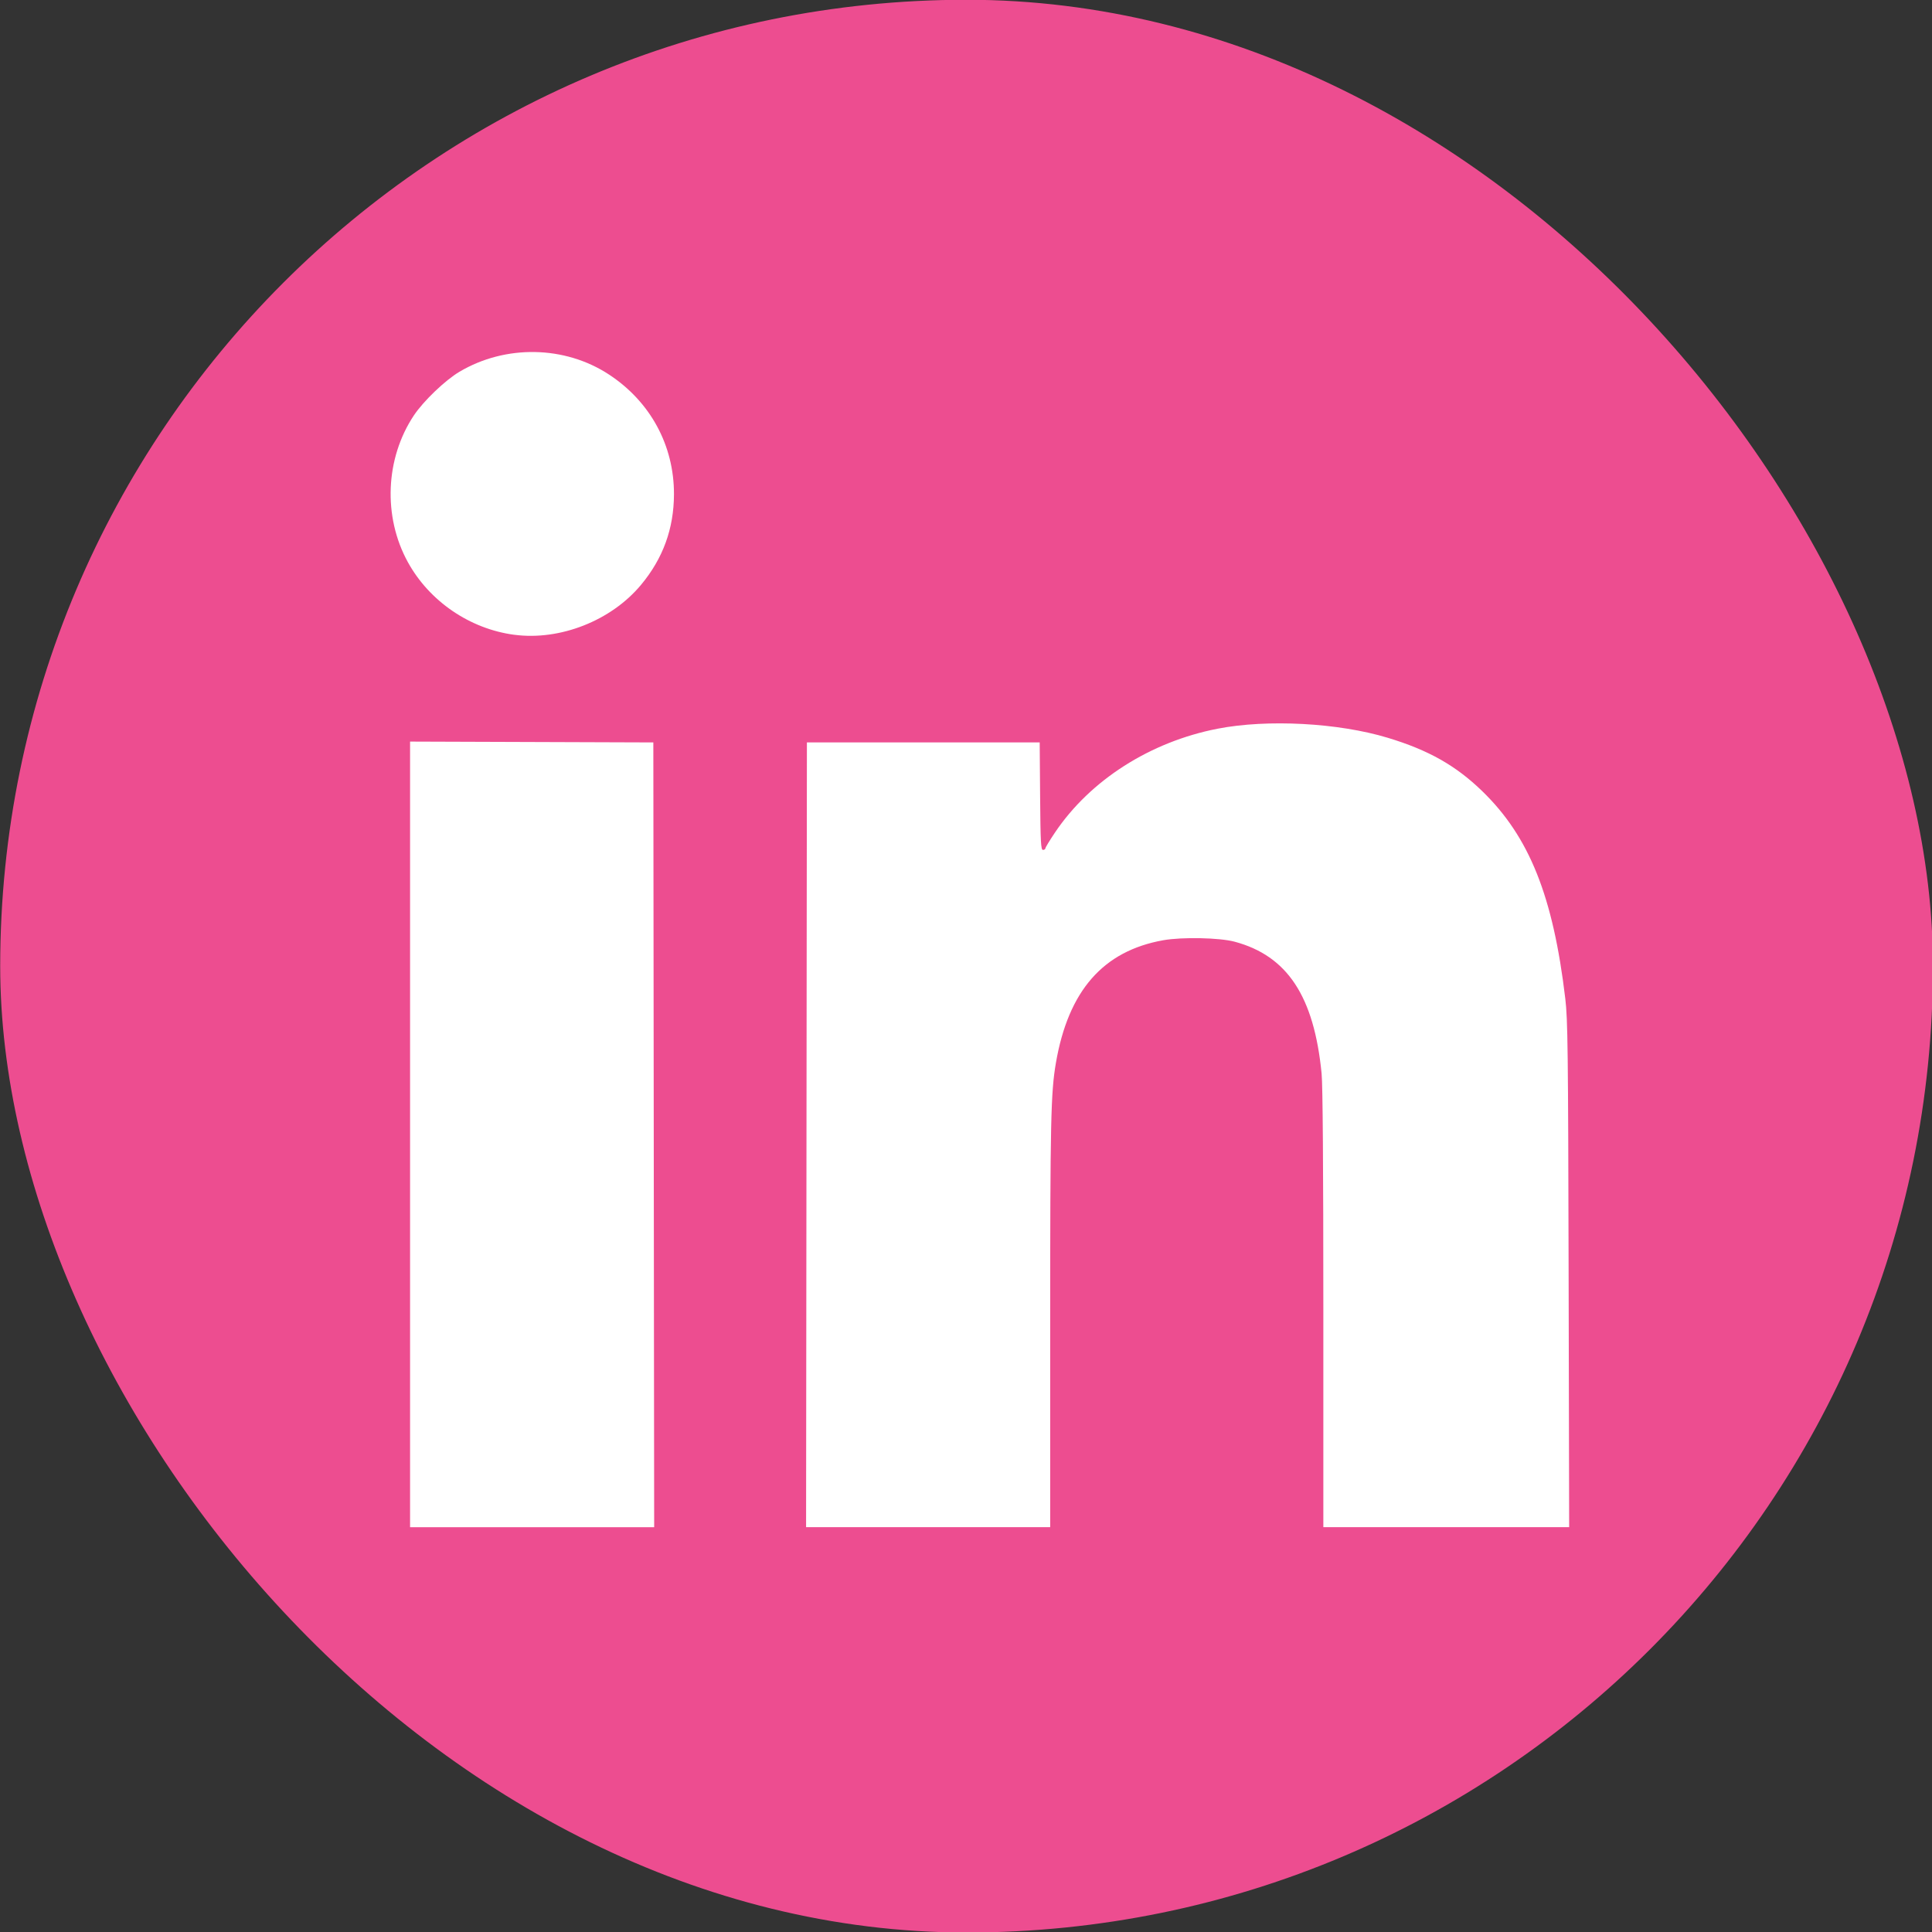 <?xml version="1.0" encoding="UTF-8" standalone="no"?>
<!-- Created with Inkscape (http://www.inkscape.org/) -->

<svg
   xmlns:dc="http://purl.org/dc/elements/1.1/"
   xmlns:cc="http://creativecommons.org/ns#"
   xmlns:rdf="http://www.w3.org/1999/02/22-rdf-syntax-ns#"
   xmlns:svg="http://www.w3.org/2000/svg"
   xmlns="http://www.w3.org/2000/svg"
   xmlns:sodipodi="http://sodipodi.sourceforge.net/DTD/sodipodi-0.dtd"
   xmlns:inkscape="http://www.inkscape.org/namespaces/inkscape"
   width="100mm"
   height="100mm"
   viewBox="0 0 100 100"
   version="1.1"
   id="svg8"
   sodipodi:docname="linkedin.svg"
   inkscape:version="0.92.3 (2405546, 2018-03-11)">
  <rect x="0" y="0" width="100" height="100" fill="#333333" stroke="none"/>
  <defs
     id="defs2" />
  <sodipodi:namedview
     id="base"
     pagecolor="#ffffff"
     bordercolor="#666666"
     borderopacity="1.0"
     inkscape:pageopacity="0.0"
     inkscape:pageshadow="2"
     inkscape:zoom="1.4"
     inkscape:cx="158.7308"
     inkscape:cy="225.09167"
     inkscape:document-units="mm"
     inkscape:current-layer="layer1"
     showgrid="false"
     inkscape:window-width="1920"
     inkscape:window-height="1001"
     inkscape:window-x="-9"
     inkscape:window-y="-9"
     inkscape:window-maximized="1" />
  <g
     inkscape:label="Layer 1"
     inkscape:groupmode="layer"
     id="layer1"
     transform="translate(0,-197)">
    <g
       id="g936"
       transform="matrix(1.278,0,0,1.278,-29.565,229.949)">
      <rect
         style="fill:#ed4d90;fill-opacity:1;stroke:none;stroke-width:0.565;stroke-opacity:1"
         id="rect930"
         width="78.277"
         height="78.277"
         x="23.142"
         y="-25.791"
         ry="39.138" />
      <path
         inkscape:connector-curvature="0"
         id="path928"
         d="M 39.742,20.161 V 4.253 l 4.926,0.017 4.926,0.017 0.017,15.892 0.017,15.892 h -4.943 -4.943 z m 16.055,0.017 0.017,-15.892 h 4.714 4.714 l 0.017,2.177 c 0.015,1.875 0.031,2.177 0.115,2.177 0.053,0 0.097,-0.028 0.097,-0.061 0,-0.034 0.174,-0.321 0.387,-0.638 1.426,-2.124 3.854,-3.676 6.587,-4.209 2.016,-0.393 4.89,-0.24 6.897,0.368 1.648,0.499 2.752,1.123 3.82,2.157 1.911,1.851 2.875,4.259 3.367,8.406 0.101,0.851 0.115,2.011 0.135,11.178 l 0.022,10.229 h -4.978 -4.978 v -8.827 c 0,-5.759 -0.024,-9.075 -0.07,-9.542 -0.306,-3.131 -1.386,-4.769 -3.522,-5.343 -0.612,-0.164 -2.127,-0.195 -2.889,-0.06 -2.437,0.434 -3.846,2.043 -4.35,4.967 -0.206,1.197 -0.232,2.373 -0.232,10.572 l -1.4e-4,8.232 h -4.943 -4.943 z M 43.964,-0.072 c -1.801,-0.238 -3.44,-1.357 -4.313,-2.945 -1.011,-1.84 -0.914,-4.197 0.244,-5.939 0.386,-0.58 1.269,-1.427 1.847,-1.769 1.866,-1.106 4.268,-1.062 6.056,0.112 1.677,1.101 2.637,2.87 2.632,4.85 -0.004,1.391 -0.442,2.596 -1.335,3.669 -1.207,1.45 -3.278,2.266 -5.131,2.021 z"
         style="fill:#ffffff;stroke-width:0.065" />
    </g>
  </g>
</svg>

